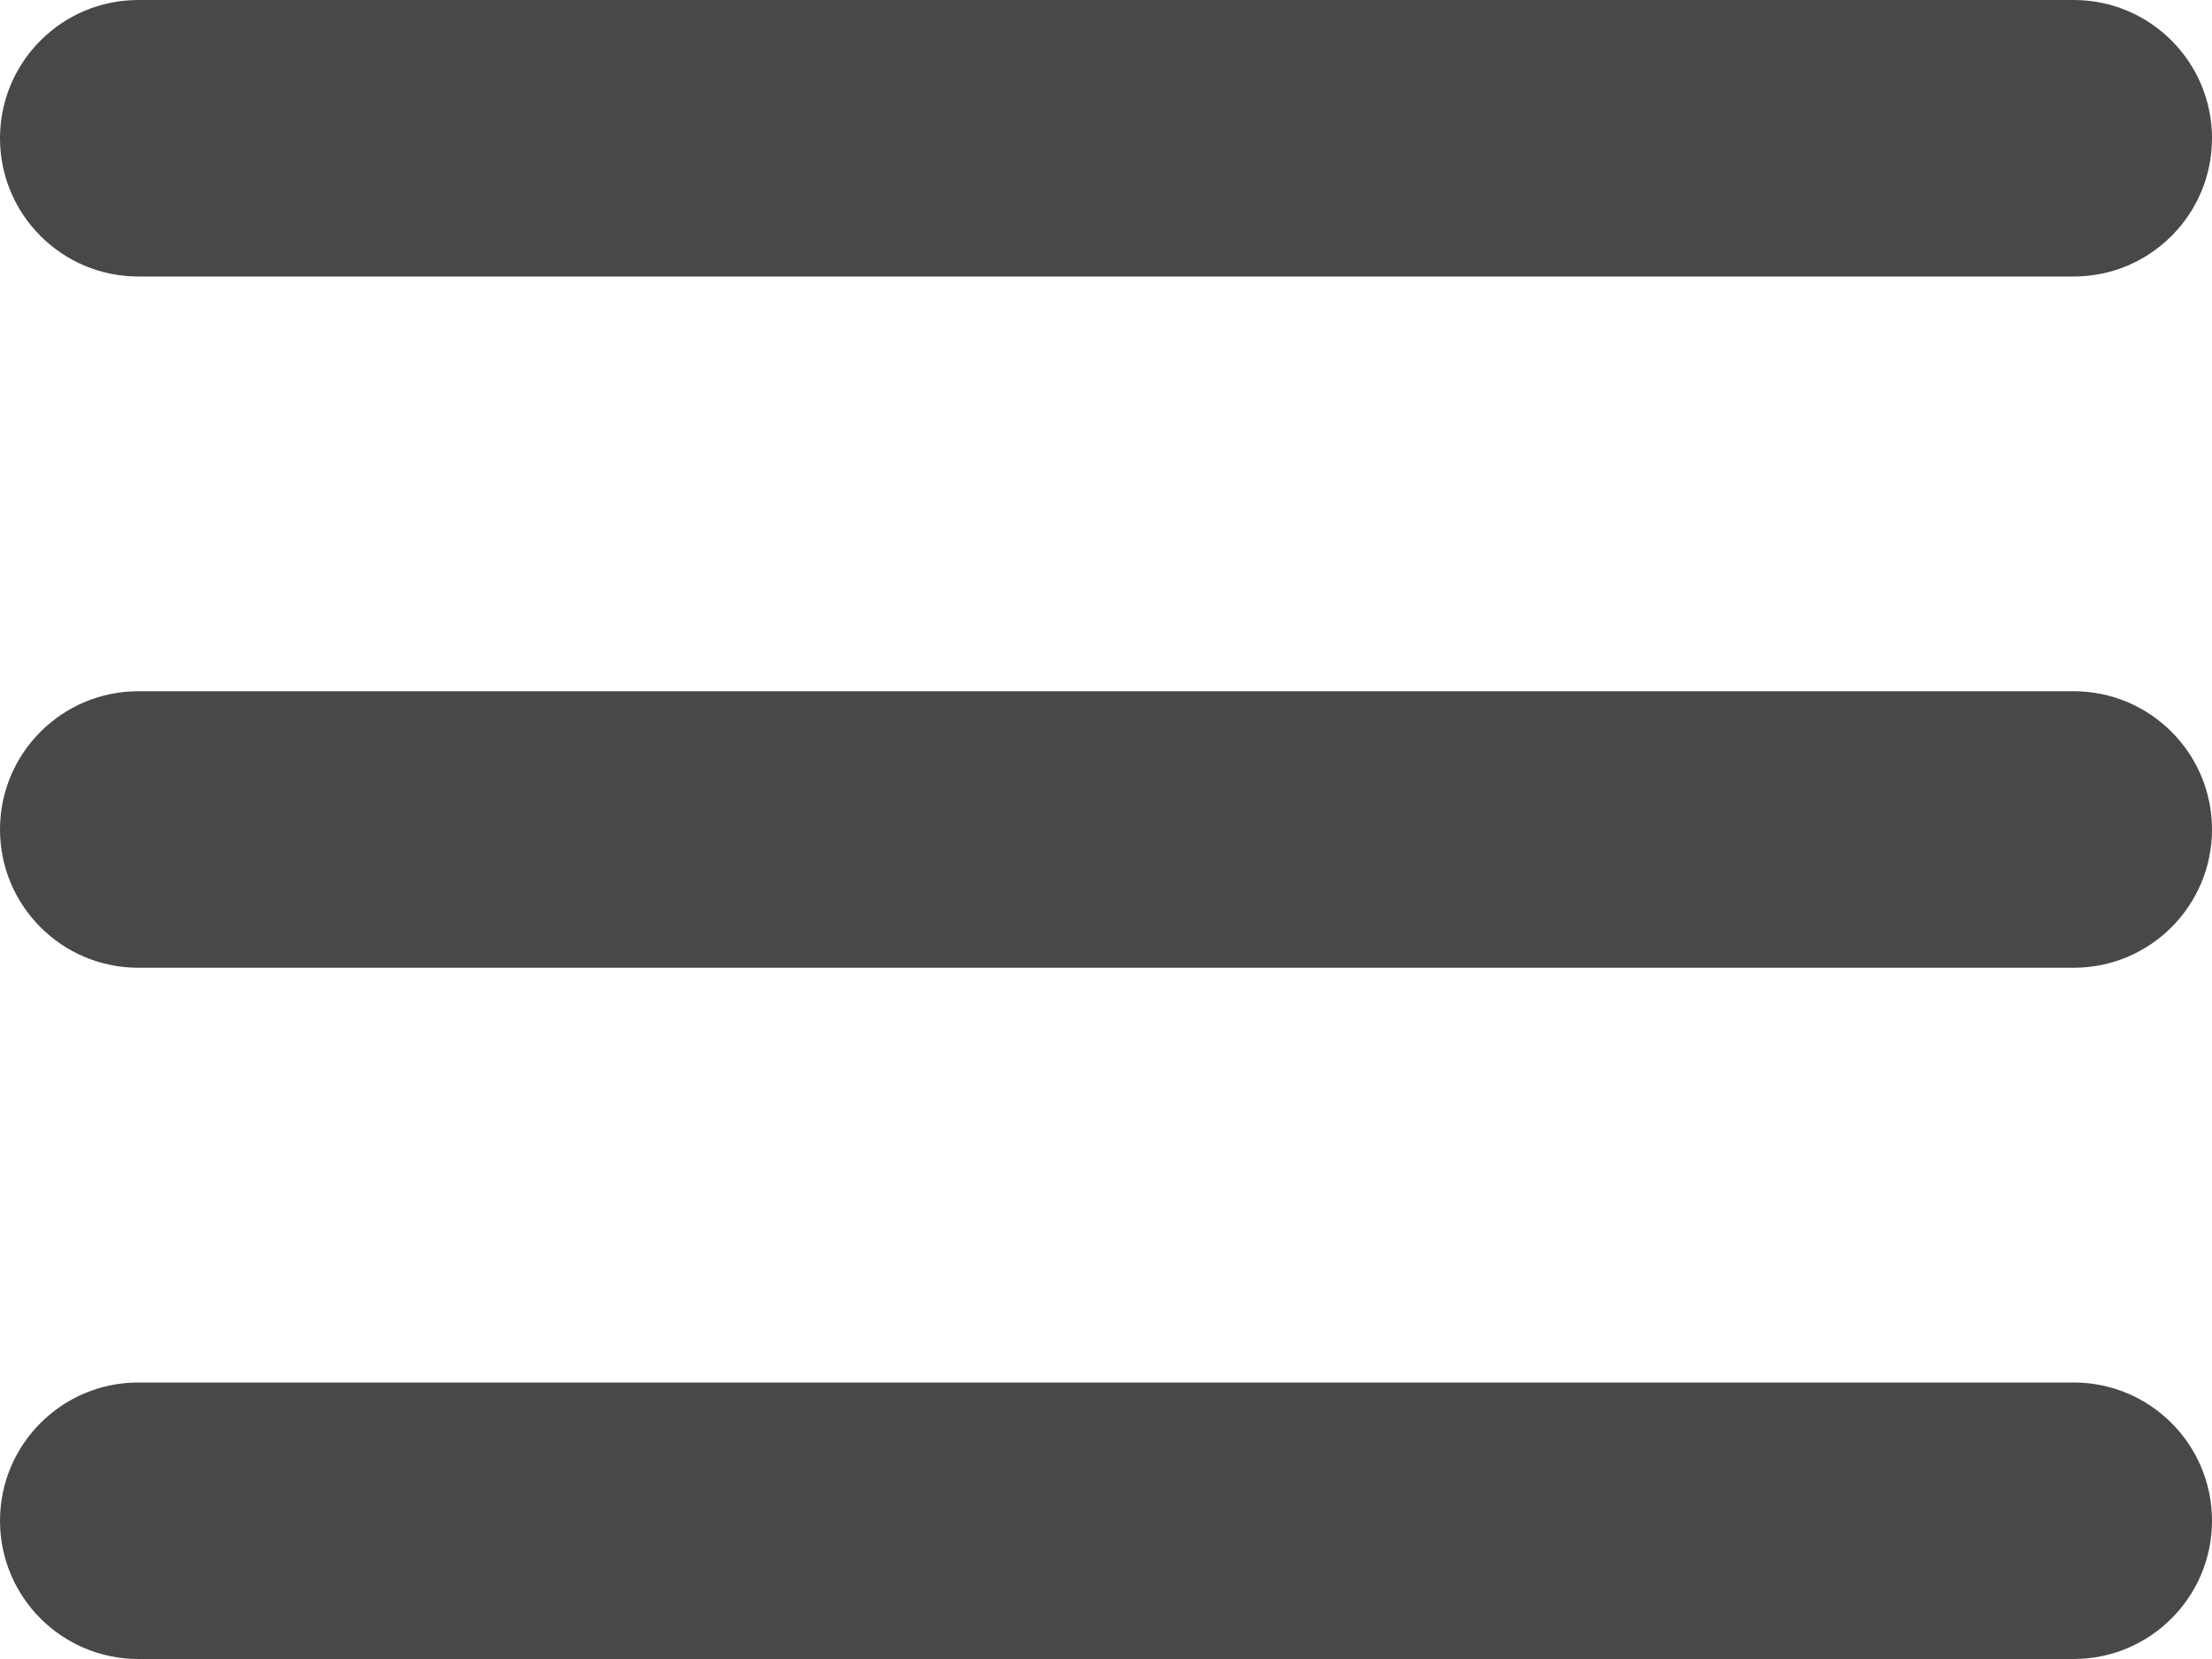 <svg width="16" height="12" viewBox="0 0 16 12" fill="none" xmlns="http://www.w3.org/2000/svg">
<path fill-rule="evenodd" clip-rule="evenodd" d="M16 1C16 1.552 15.552 2 15 2L1 2C0.448 2 -2.55423e-08 1.552 2.08274e-10 1C2.59588e-08 0.448 0.448 -2.57506e-08 1 0L15 6.52757e-07C15.552 6.78507e-07 16 0.448 16 1Z" fill="#484848"/>
<path fill-rule="evenodd" clip-rule="evenodd" d="M16 6C16 6.552 15.552 7 15 7L1 7C0.448 7 -2.58654e-08 6.552 0 6C2.58656e-08 5.448 0.448 5 1 5L15 5C15.552 5 16 5.448 16 6Z" fill="#484848"/>
<path fill-rule="evenodd" clip-rule="evenodd" d="M16 11C16 11.552 15.552 12 15 12L1 12C0.448 12 -2.55423e-08 11.552 2.08274e-10 11C2.59588e-08 10.448 0.448 10 1 10L15 10C15.552 10 16 10.448 16 11Z" fill="#484848"/>
</svg>
